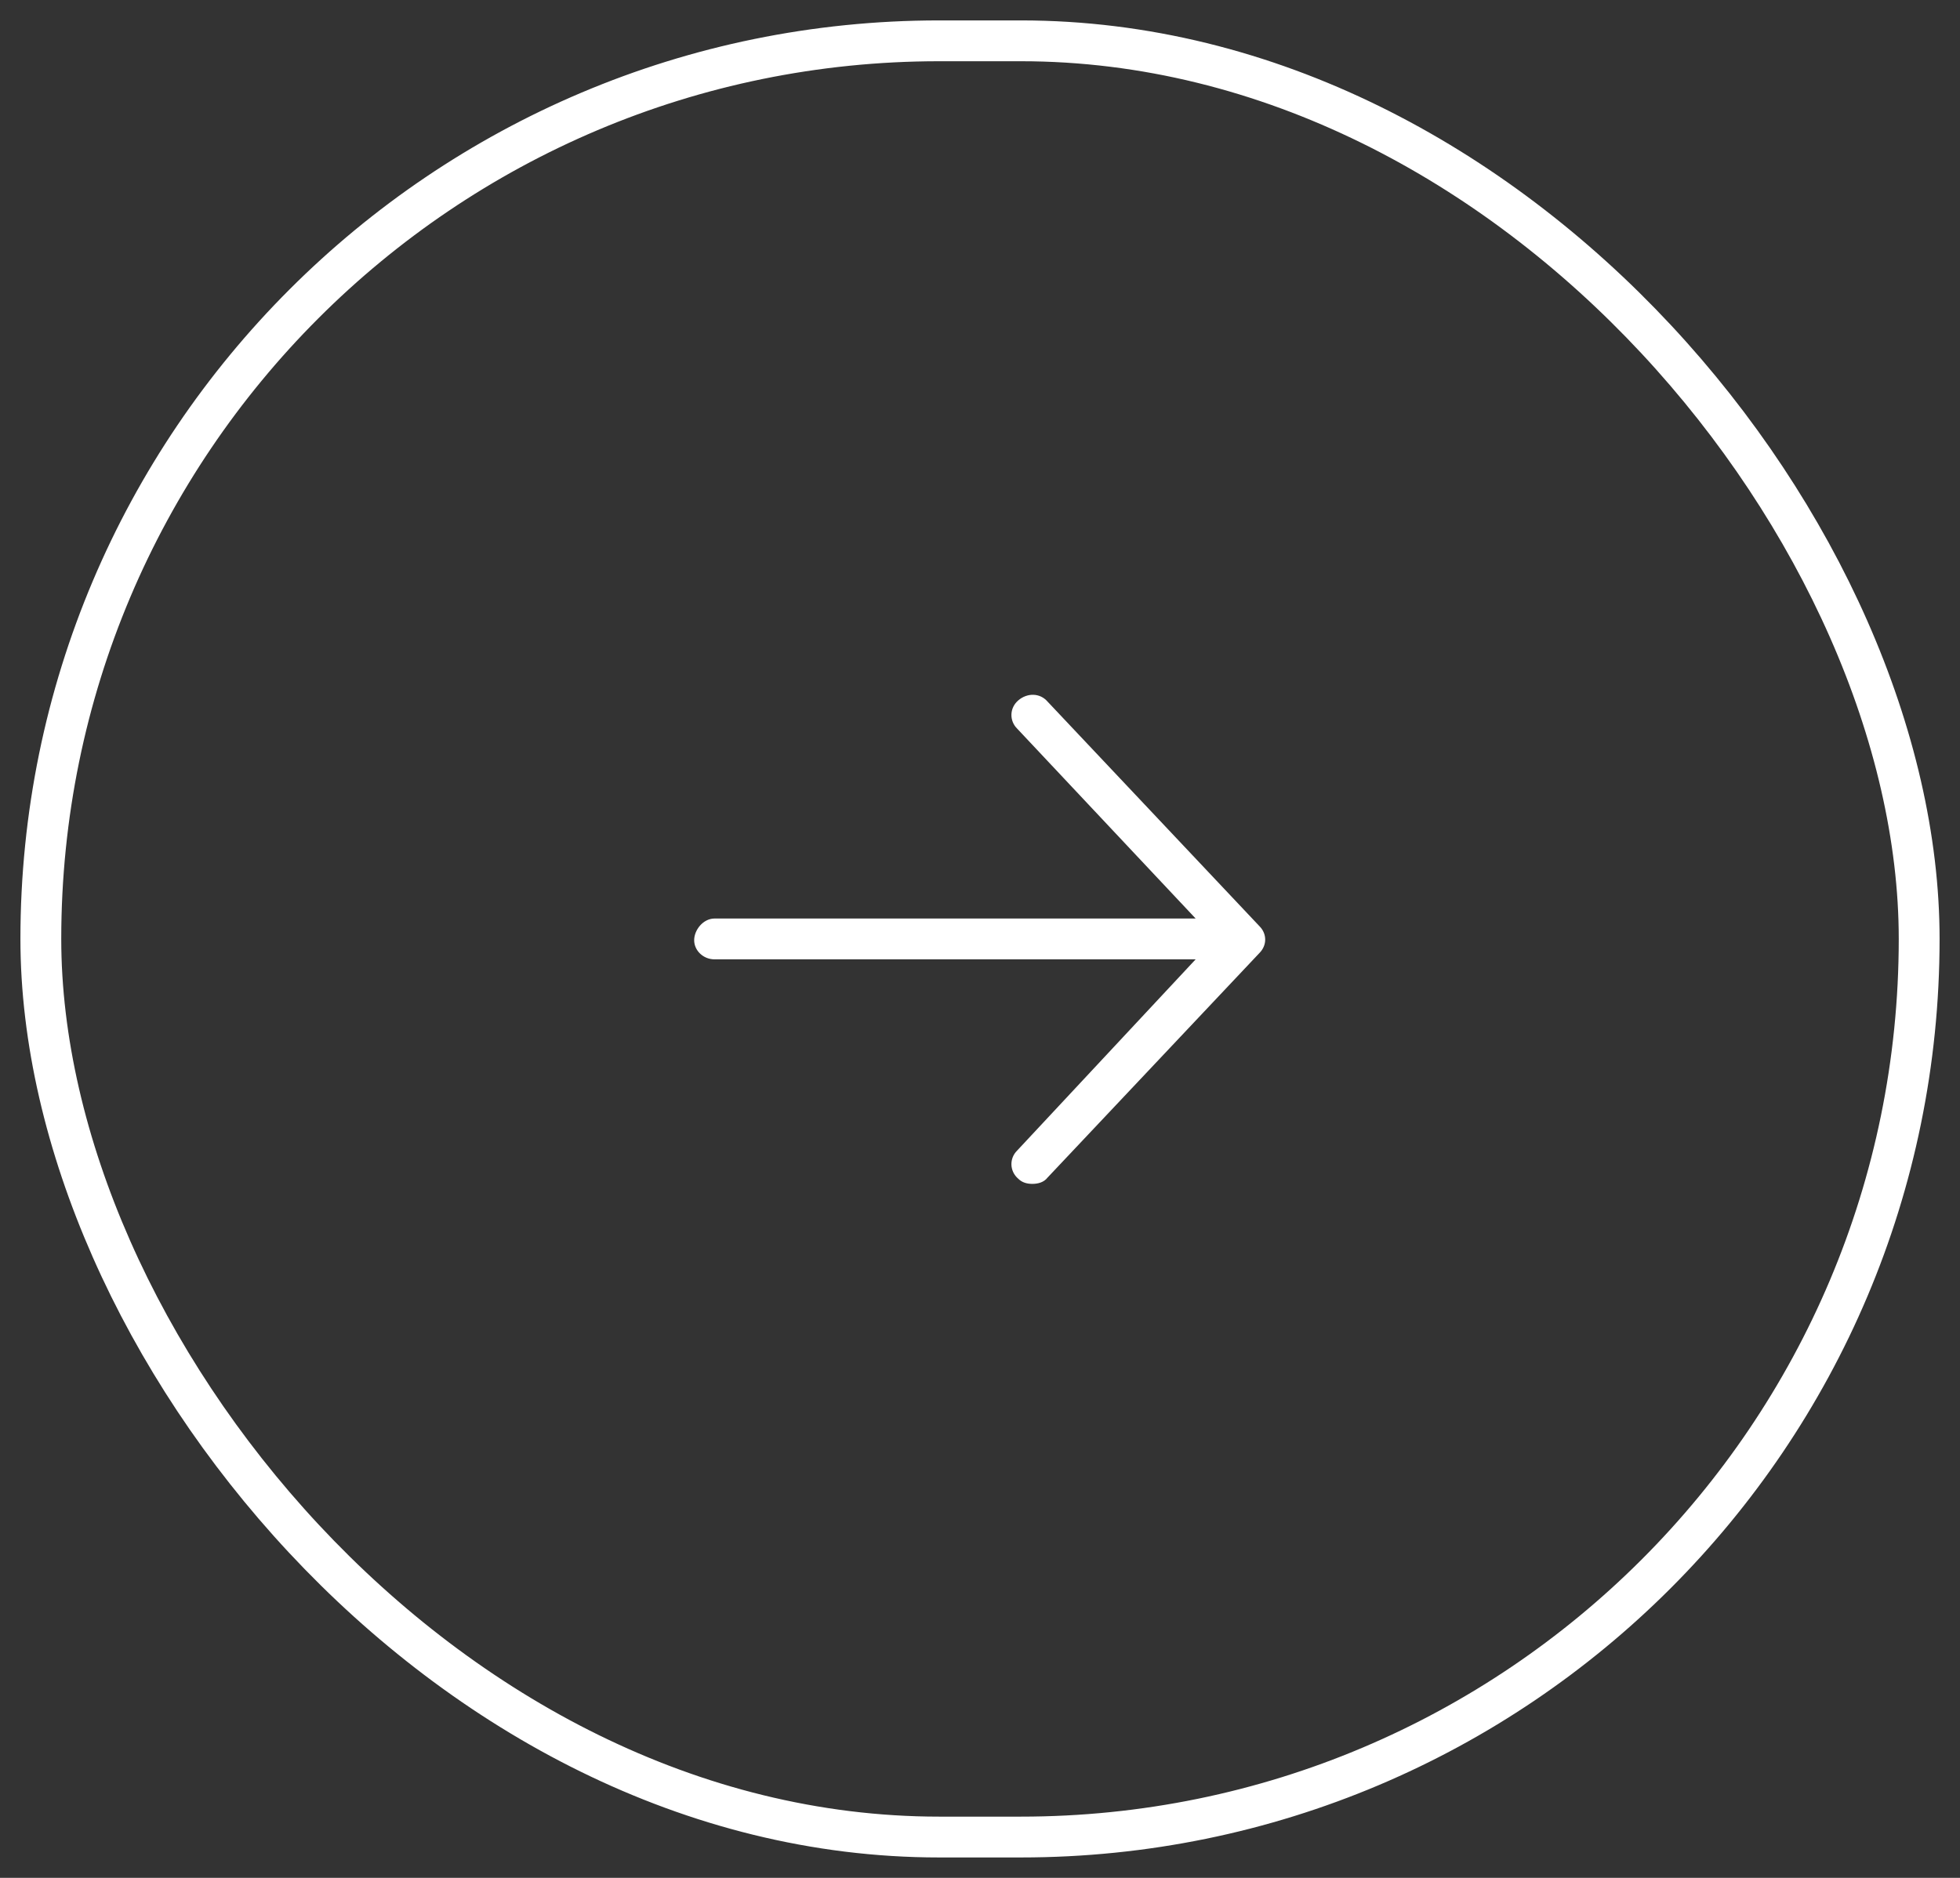 <svg width="48" height="46" viewBox="0 0 48 46" fill="none" xmlns="http://www.w3.org/2000/svg">
<rect x="0" y="0" width="48" height="46" fill="#333333" stroke="none"/>
<path d="M30.844 23.344L25.656 28.844C25.562 28.969 25.406 29 25.281 29C25.156 29 25.031 28.969 24.938 28.875C24.719 28.688 24.719 28.375 24.906 28.188L29.281 23.5H17.5C17.219 23.5 17 23.281 17 23.031C17 22.781 17.219 22.5 17.5 22.5H29.281L24.906 17.844C24.719 17.656 24.719 17.344 24.938 17.156C25.156 16.969 25.469 16.969 25.656 17.188L30.844 22.688C31.031 22.875 31.031 23.156 30.844 23.344Z" fill="white"/>
<rect x="1" y="1" width="46" height="44" rx="22" stroke="white"/>
</svg>
